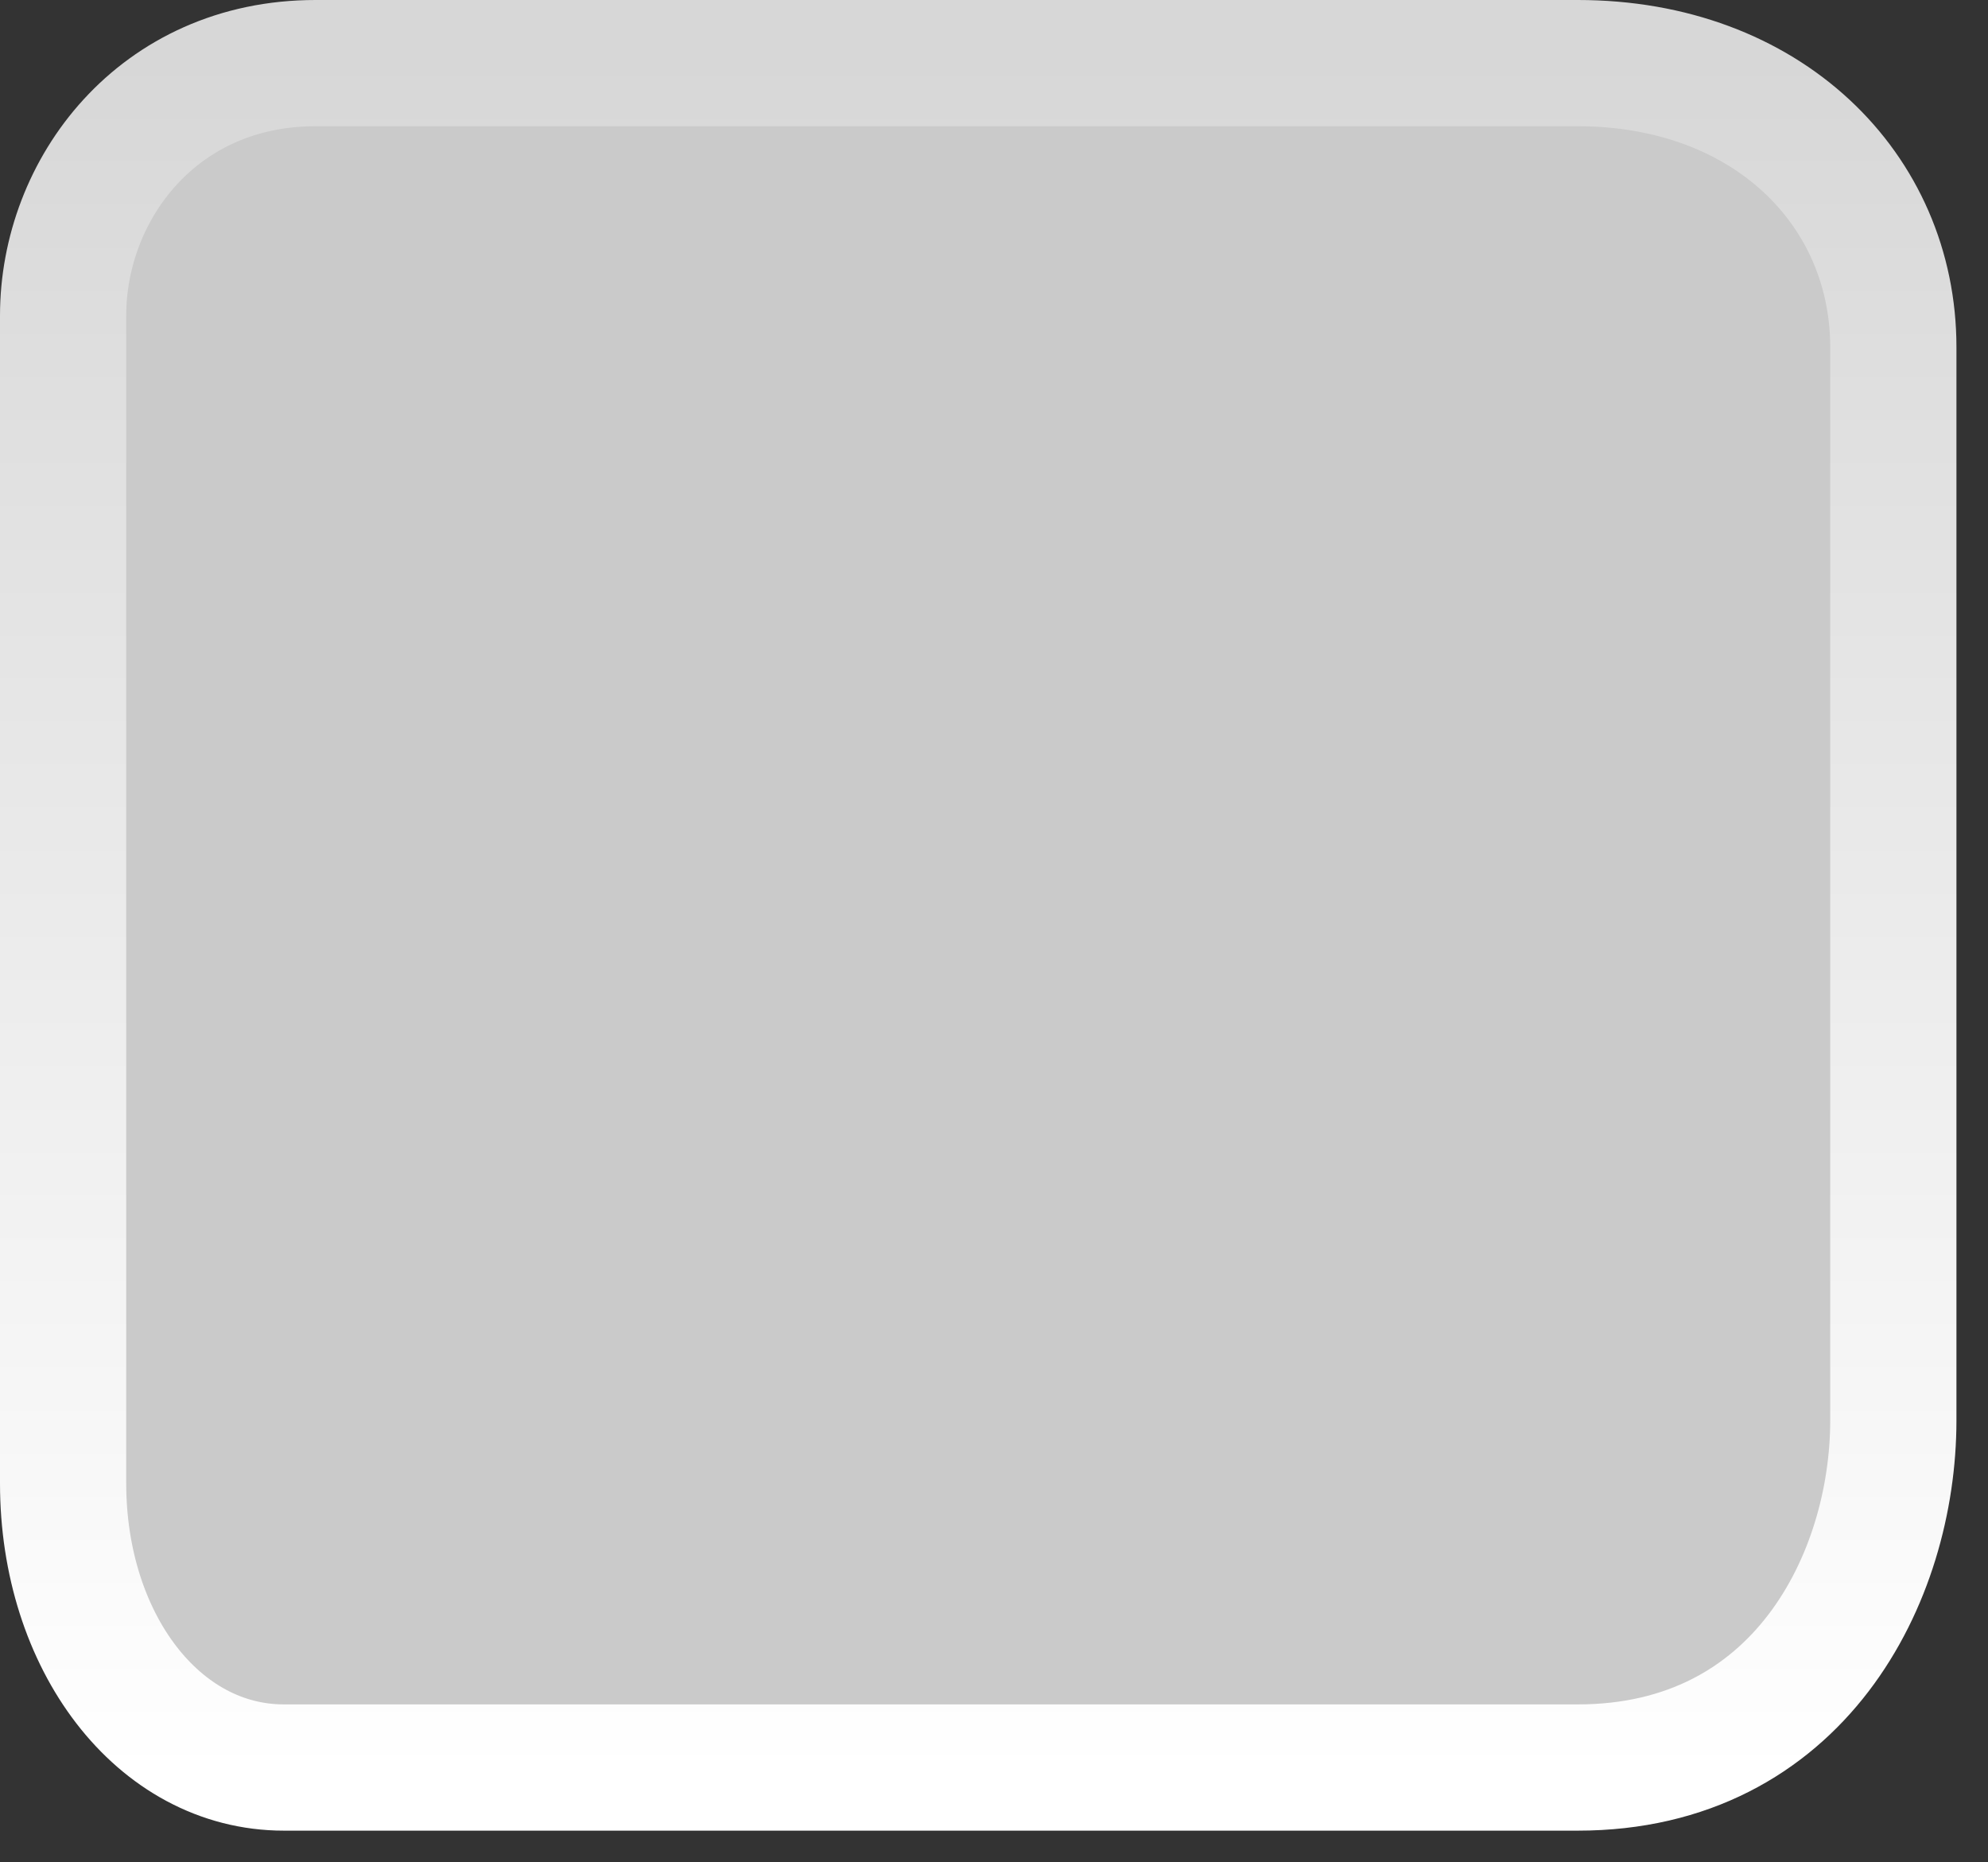 <svg xmlns="http://www.w3.org/2000/svg" viewBox="0 0 63 59"><rect x="0" y="0" width="63" height="59" fill="#333333" stroke="none"/><defs><linearGradient x1="240" y1="152.7" x2="240" y2="207.3" gradientUnits="userSpaceOnUse" id="a"><stop offset="0" stop-color="#d7d7d7"/><stop offset="1" stop-color="#fff"/></linearGradient></defs><path d="M211 198v-37c0-4 3-8 8-8h40c6 0 10 4 10 9v34c0 5-3 11-10 11h-41c-4 0-7-4-7-9z" data-paper-data="{&quot;isPaintingLayer&quot;:true}" fill="#cacaca" stroke="url(#a)" stroke-width="4" stroke-miterlimit="10" style="mix-blend-mode:normal" transform="translate(-209 -151)"/></svg>